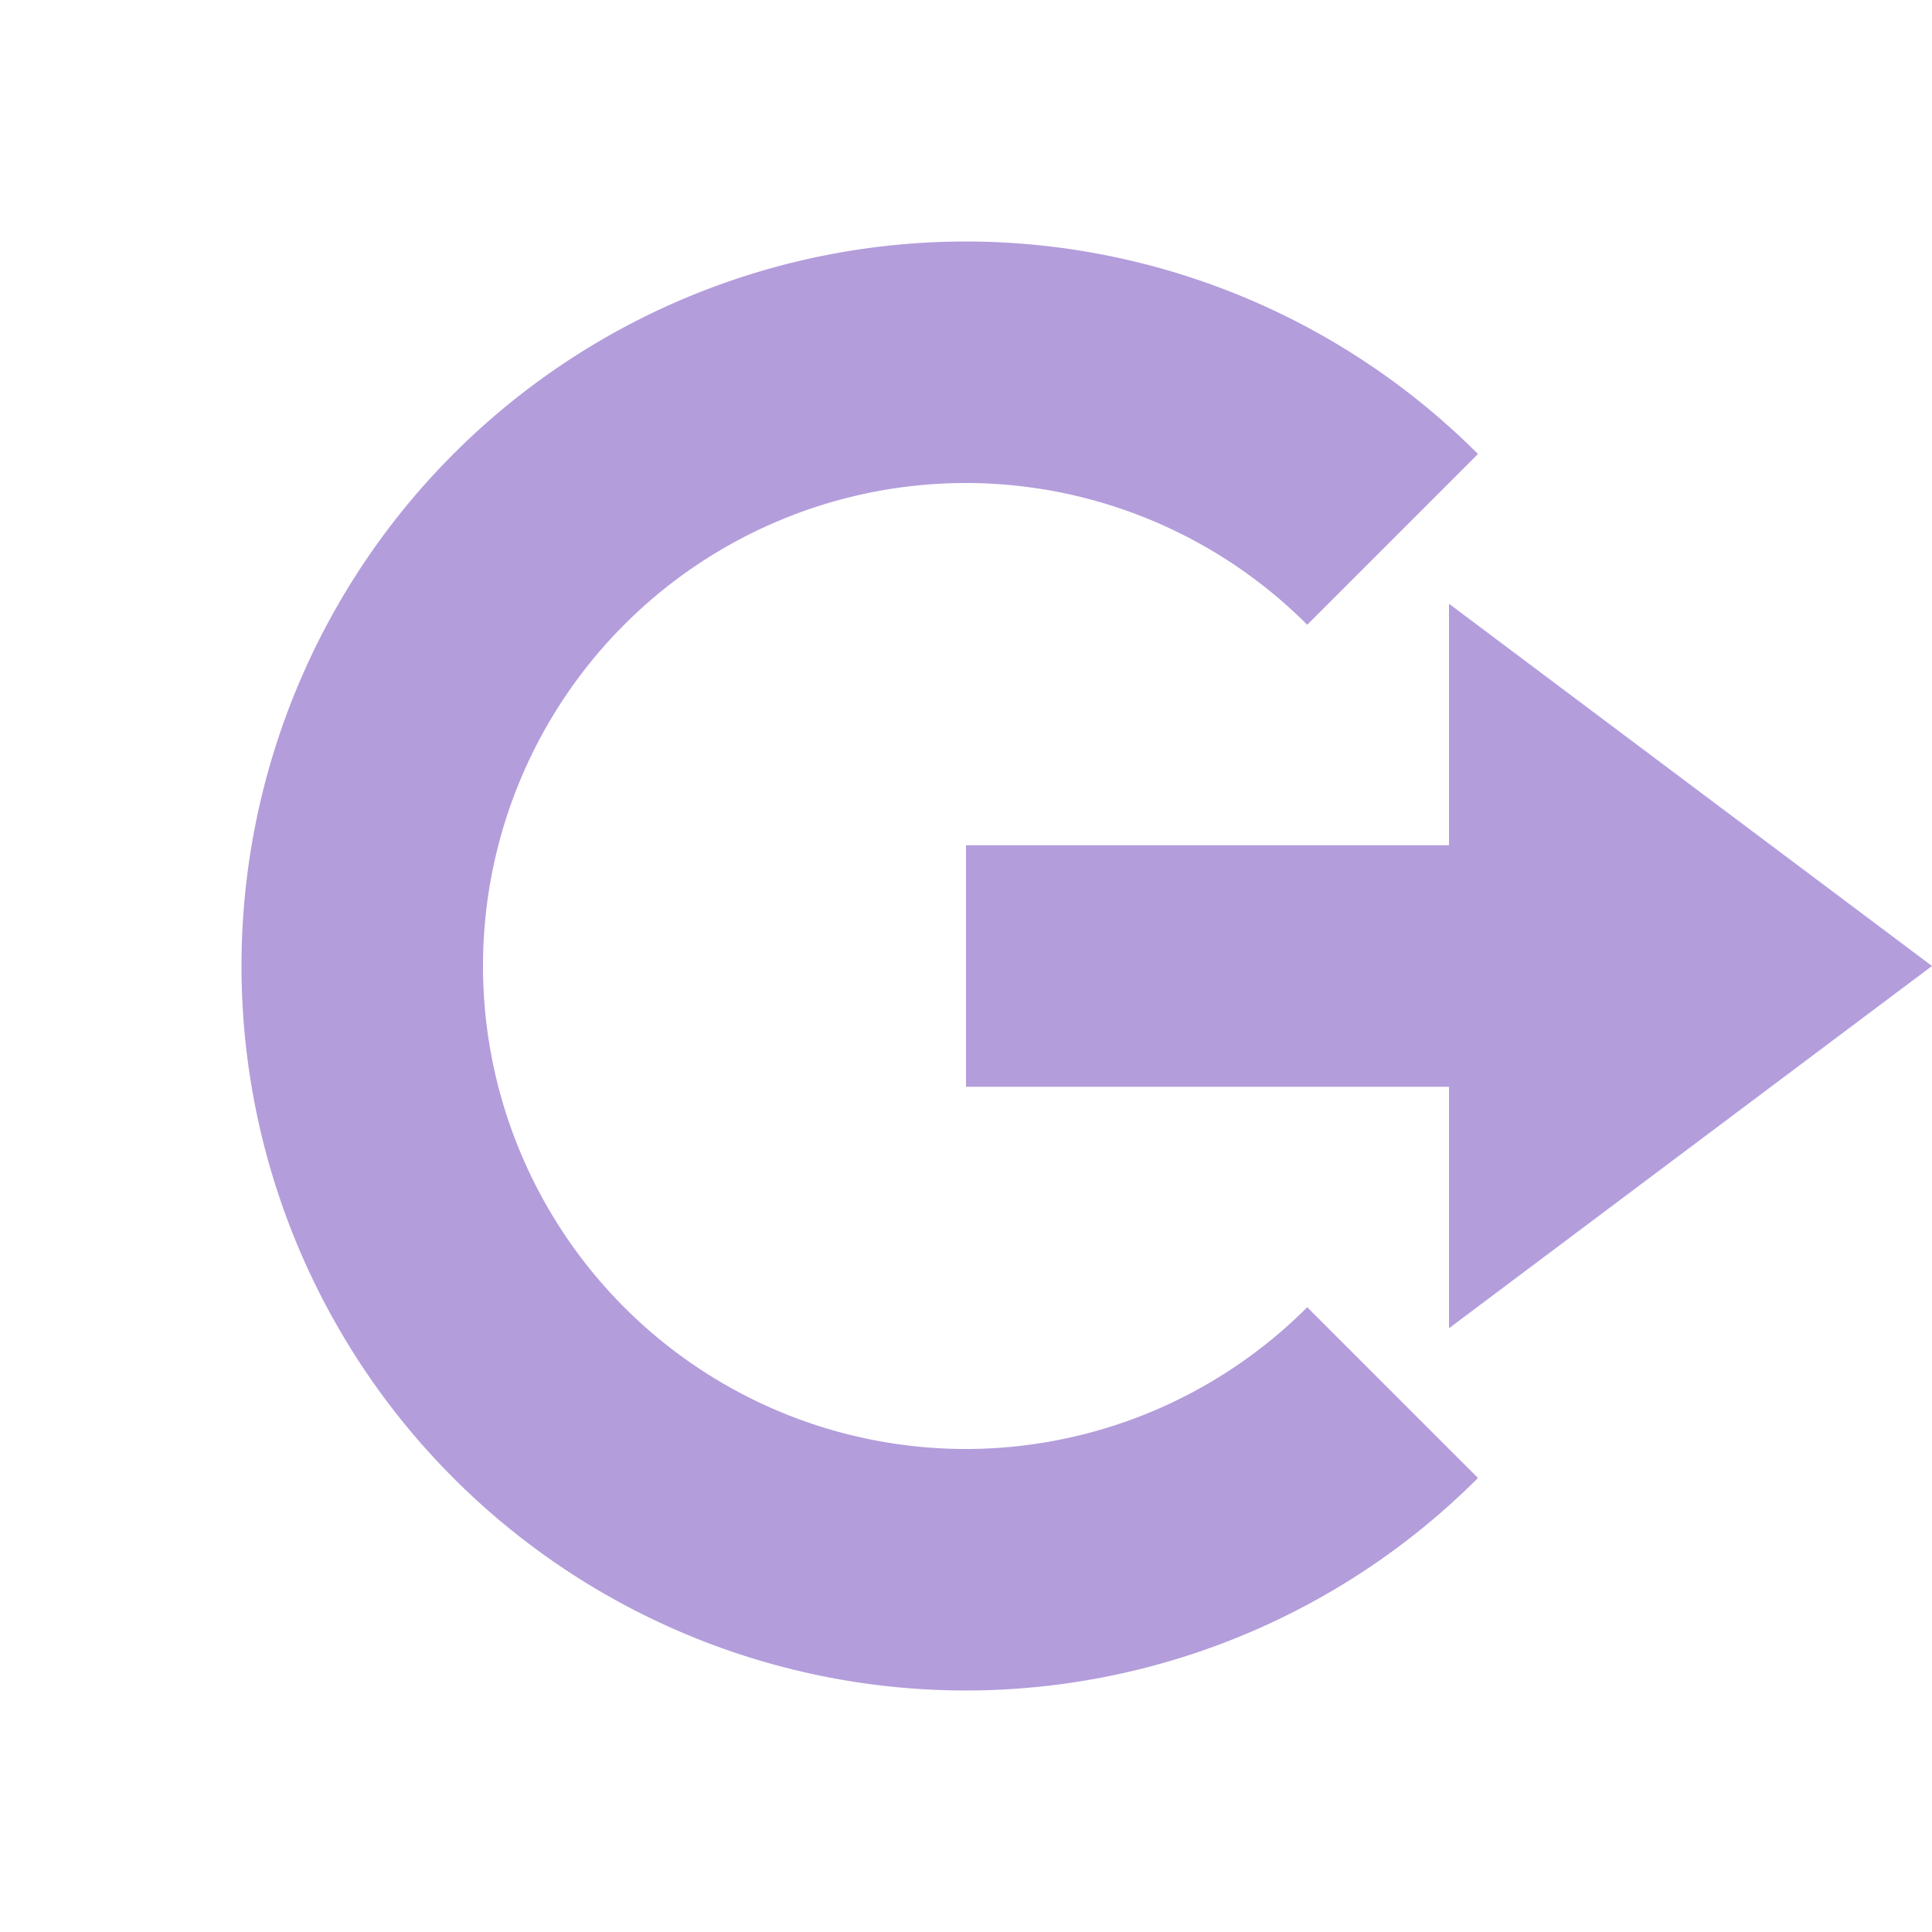 <svg xmlns="http://www.w3.org/2000/svg" width="16" height="16" version="1.1">
 <path style="fill:#b39ddb" d="M 12,5 16,8 12,11 V 9 H 8 V 7 H 12 Z"/>
 <path style="fill:#b39ddb" d="M 8,2 A 6,6 0 0 0 2,8 6,6 0 0 0 8,14 6,6 0 0 0 12.24,12.24 L 10.826,10.826 A 4,4 0 0 1 8,12 4,4 0 0 1 4,8 4,4 0 0 1 8,4 4,4 0 0 1 10.826,5.174 L 12.24,3.76 A 6,6 0 0 0 8,2 Z"/>
</svg>
